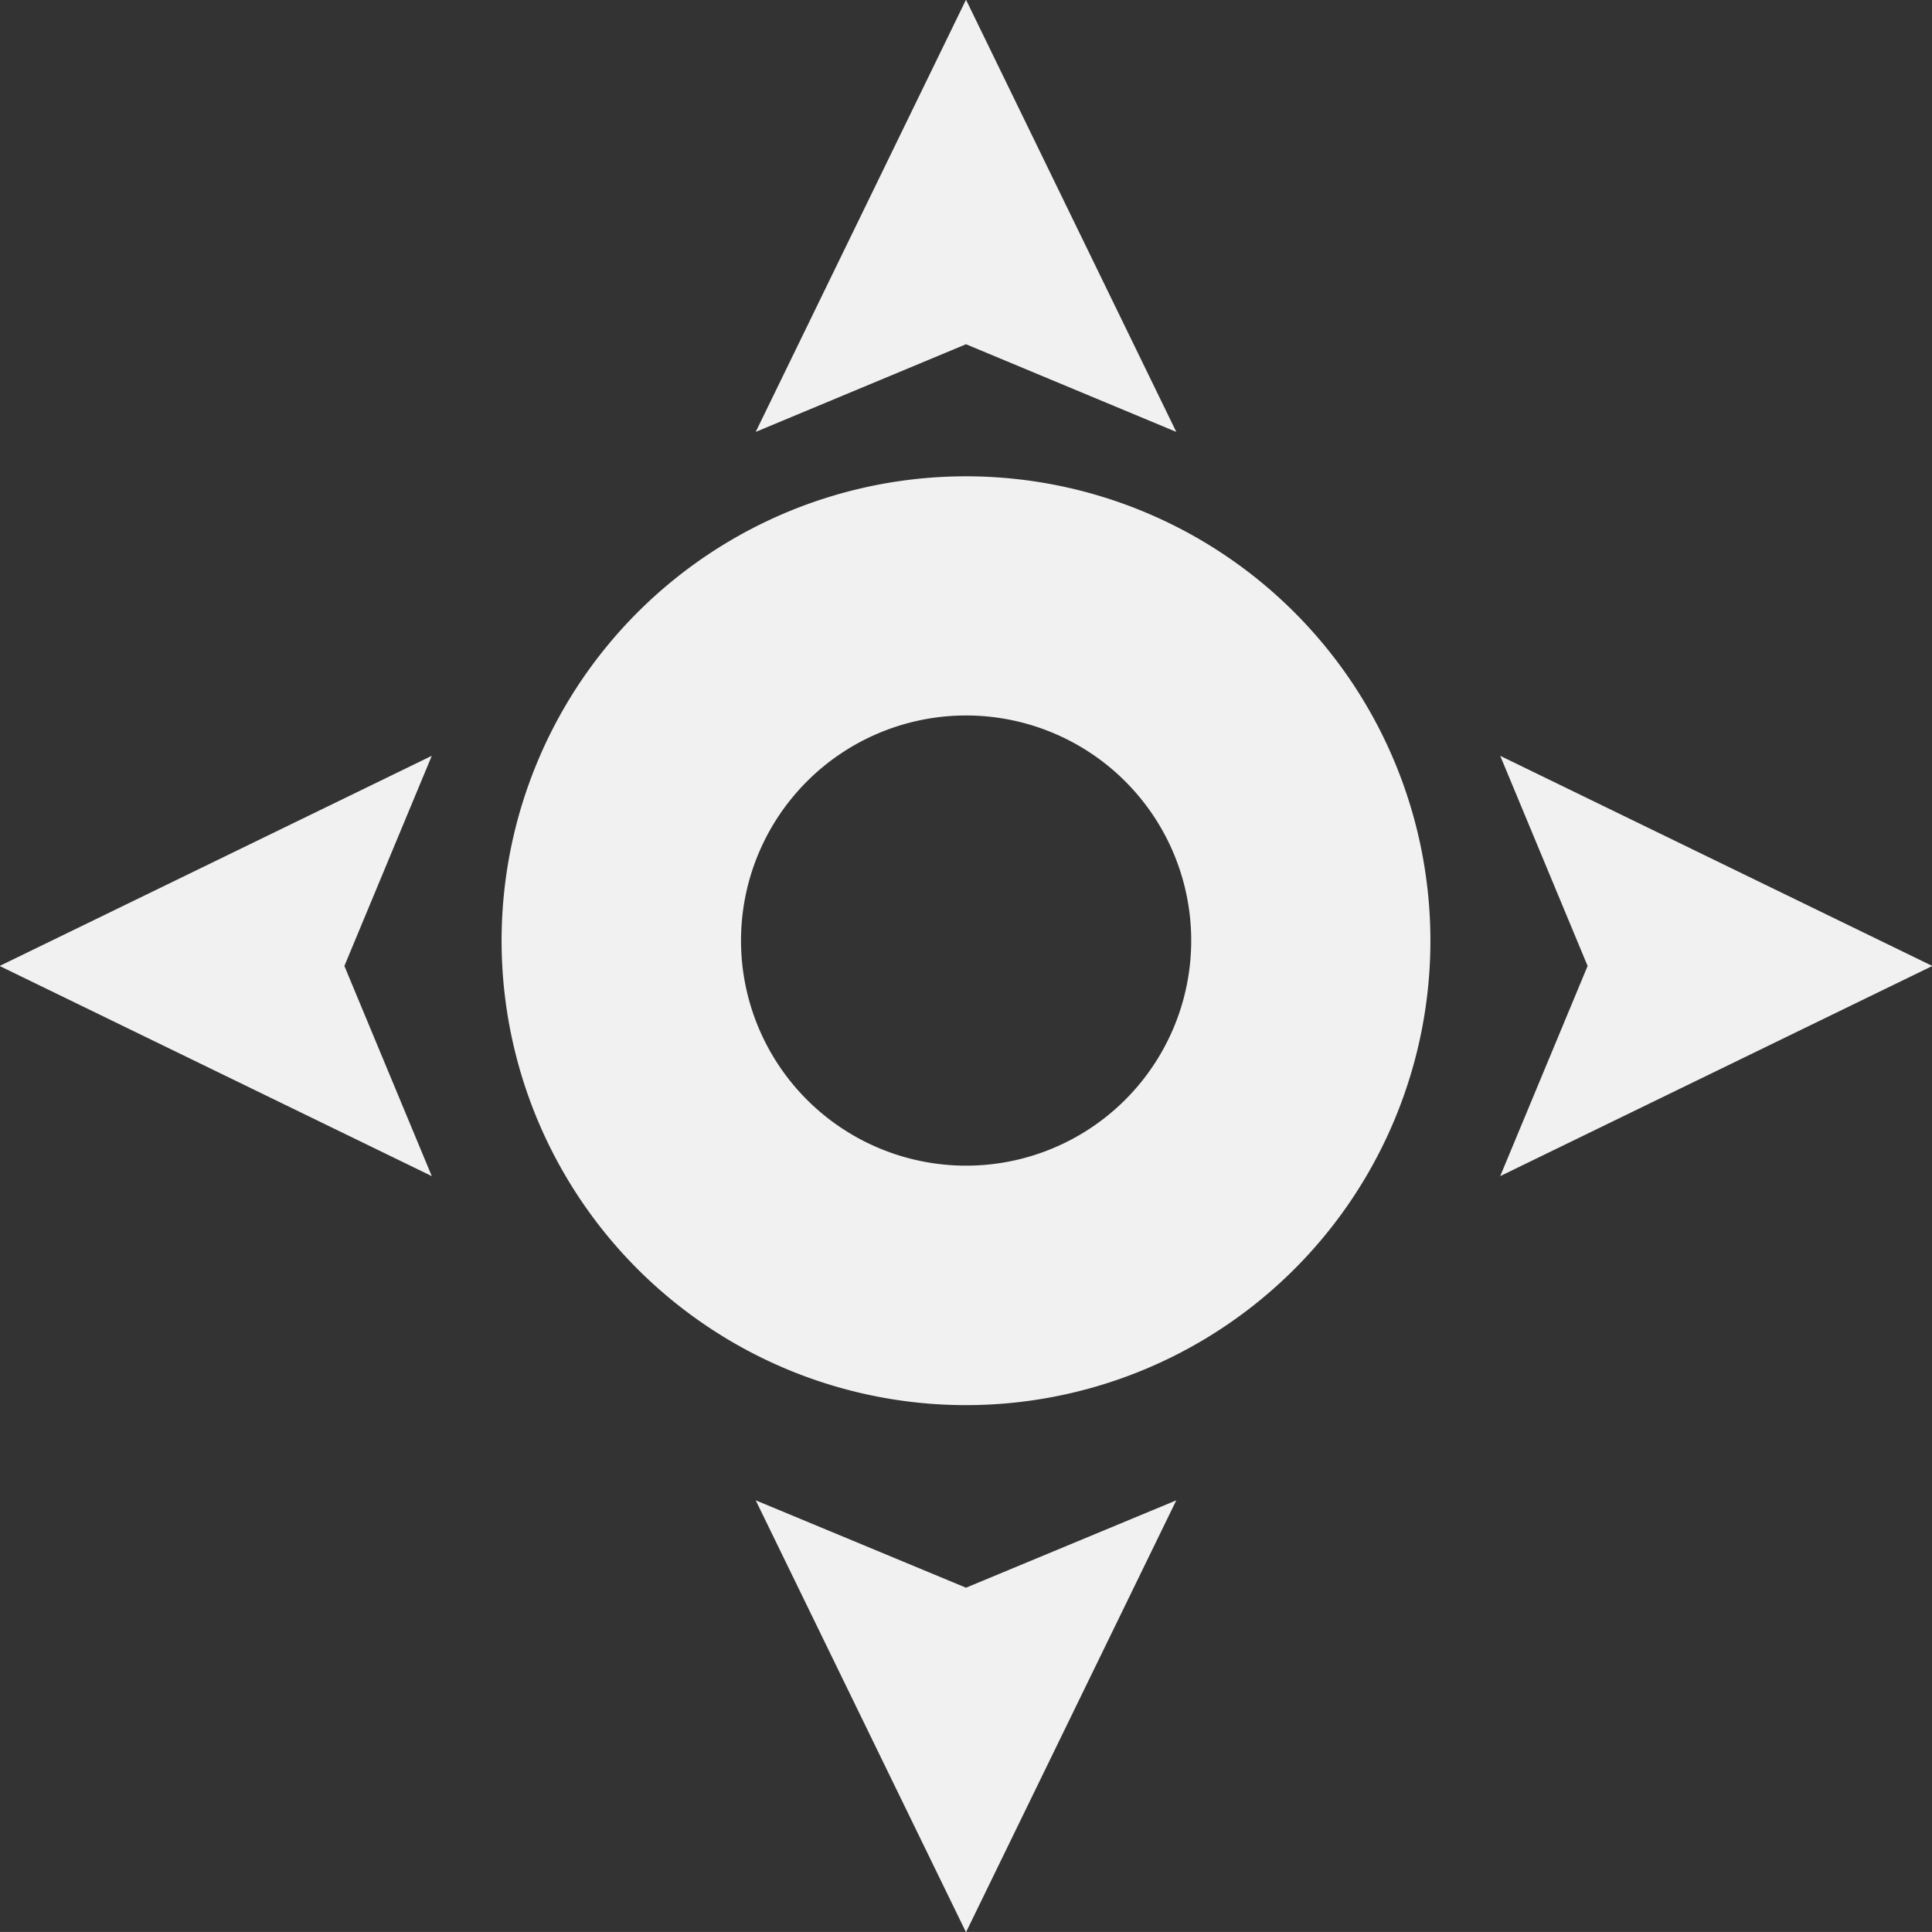 <svg xmlns="http://www.w3.org/2000/svg" width="66.562" height="66.56" viewBox="0 0 66.562 66.56">
  <rect x="0" y="0" width="66.562" height="66.56" fill="#333333" stroke="none"/>
  <defs>
    <style>
      .cls-1 {
        fill: #f1f1f1;
        fill-rule: evenodd;
      }
    </style>
  </defs>
  <path id="Shape" class="cls-1" d="M688.5,1475.13a16,16,0,1,0,16,15.99A16,16,0,0,0,688.5,1475.13Zm0,23.75a7.755,7.755,0,1,1,7.759-7.76A7.757,7.757,0,0,1,688.5,1498.88Zm0-40.17-7.245,14.89,7.245-3.02,7.245,3.02Zm0,66.58,7.245-14.88-7.245,3.01-7.245-3.01ZM721.794,1492l-14.889-7.24,3.011,7.24-3.011,7.24Zm-66.588,0,14.889,7.24-3.011-7.24,3.011-7.24Z" transform="translate(-655.219 -1458.72)"/>
</svg>

